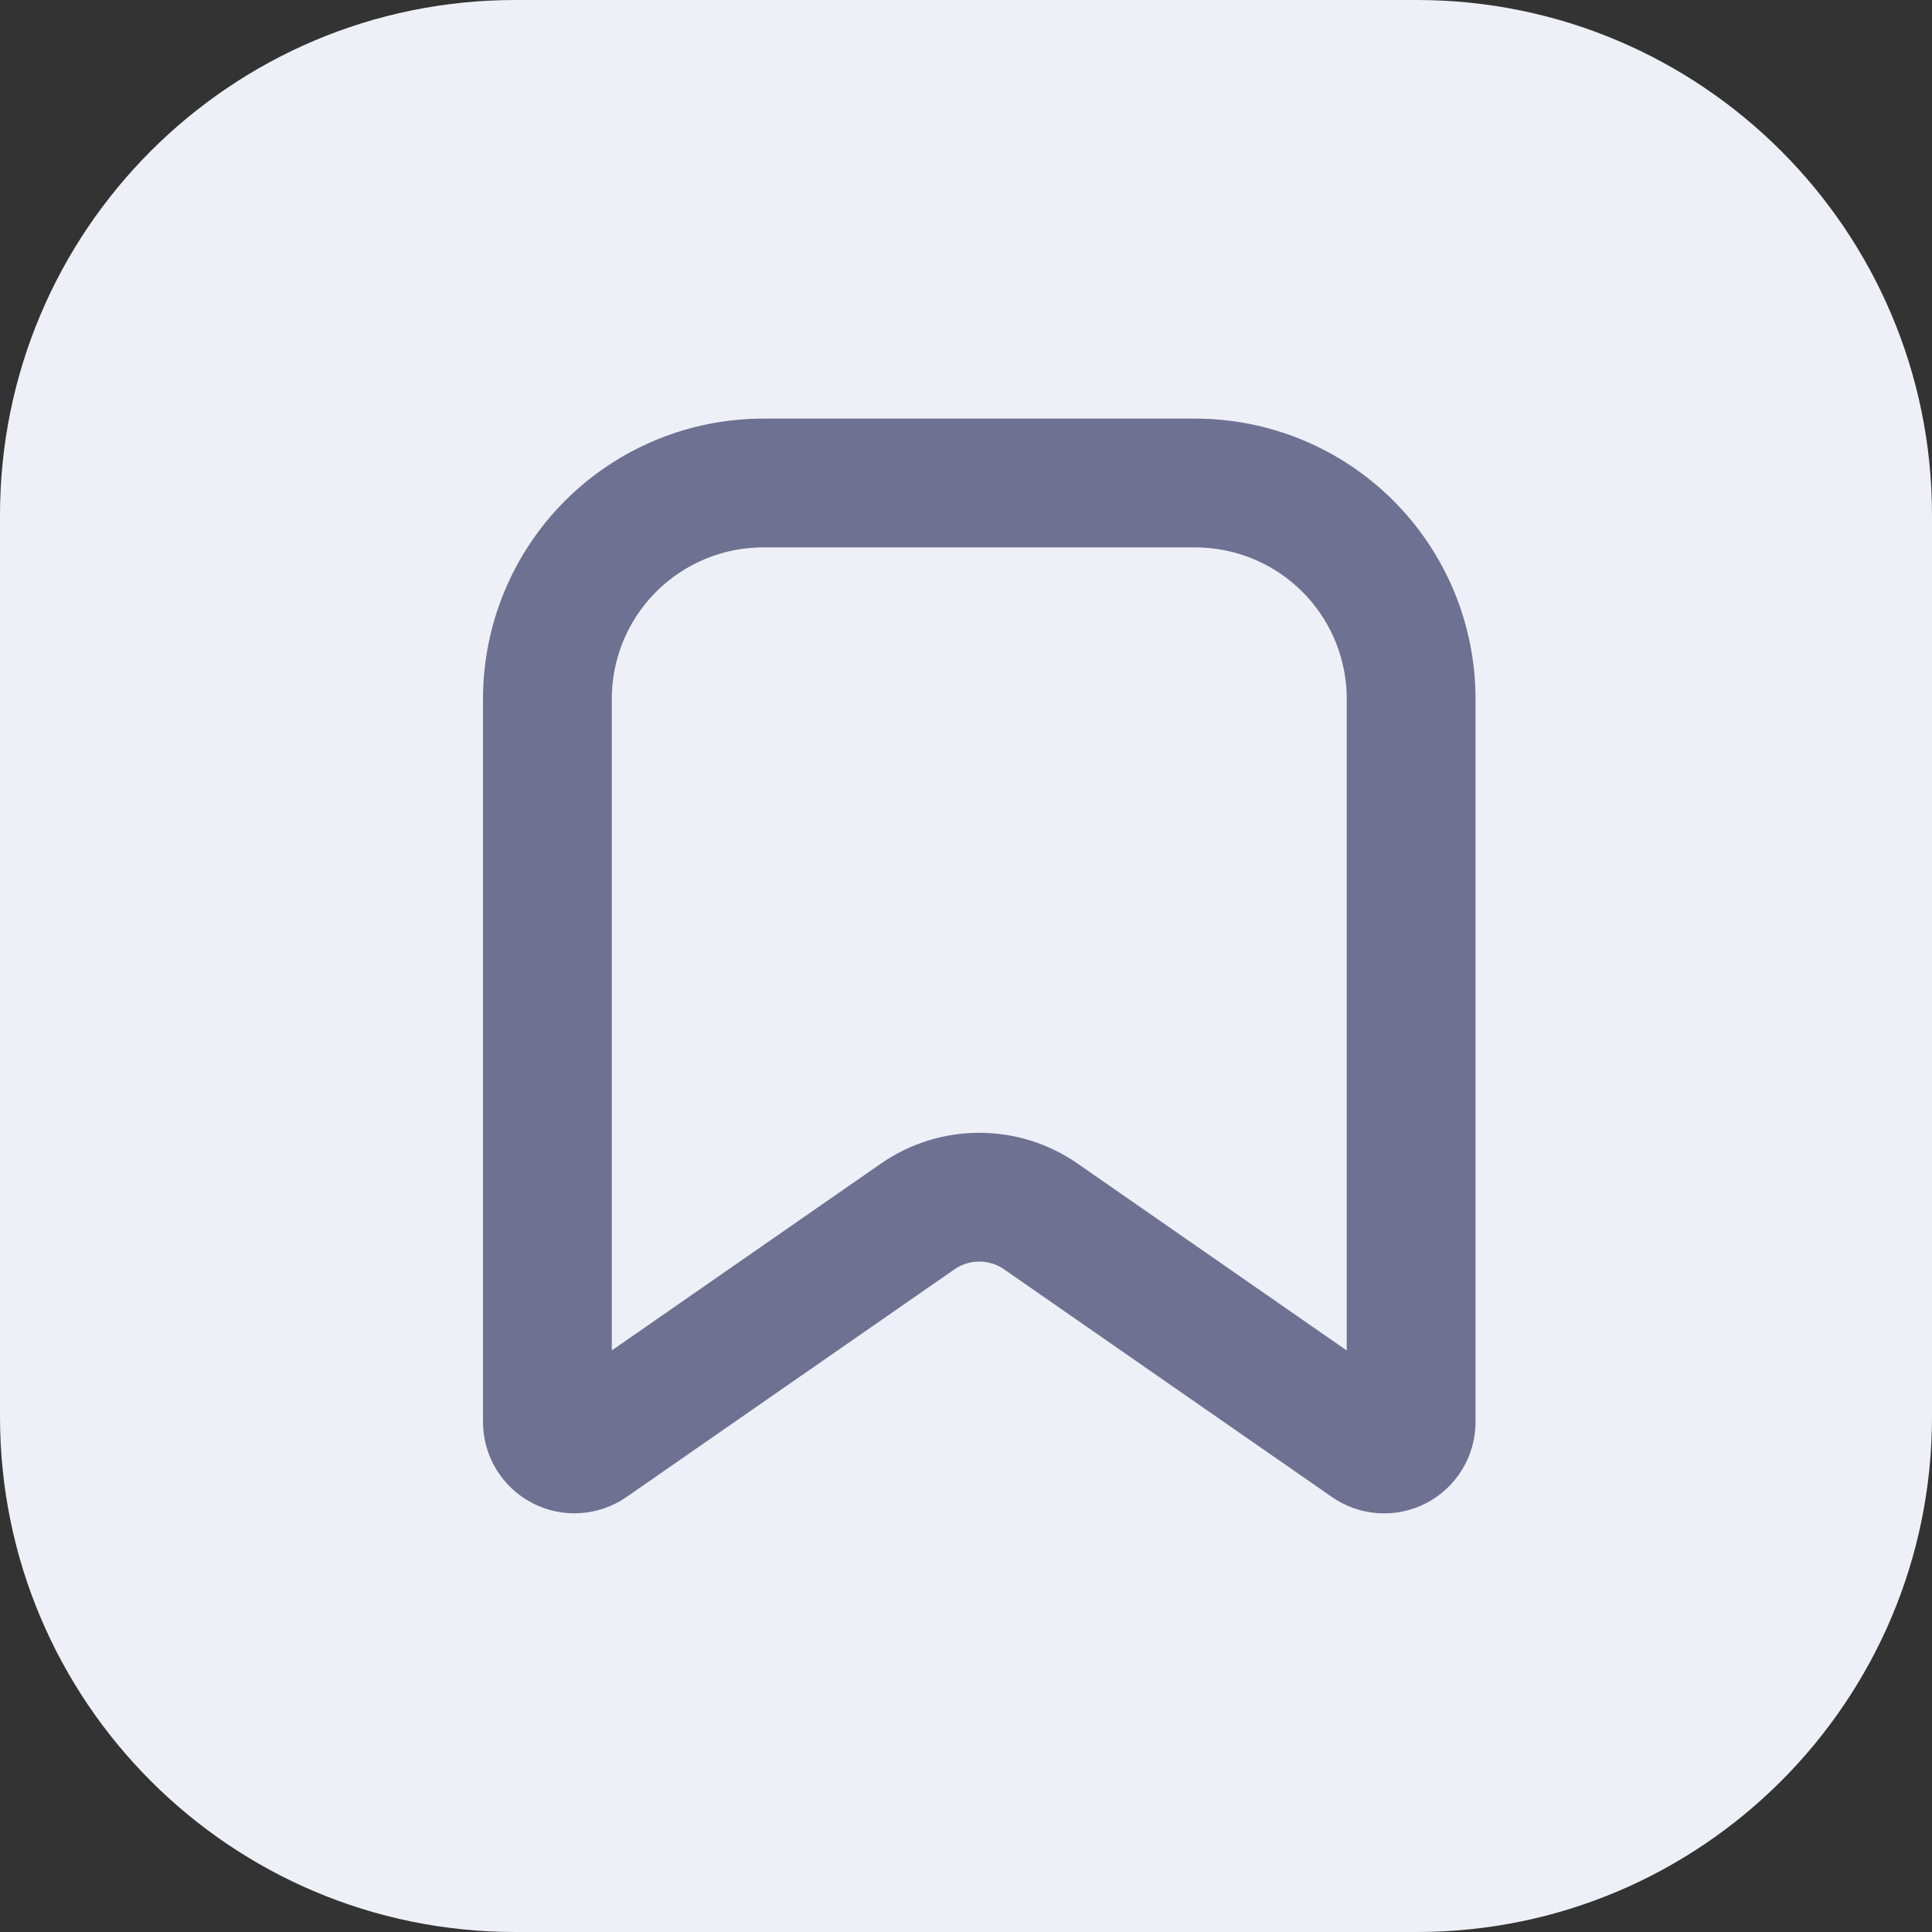 <svg width="30" height="30" viewBox="0 0 30 30" fill="none" xmlns="http://www.w3.org/2000/svg">
<rect x="0" y="0" width="30" height="30" fill="#333333" stroke="none"/>
<g clip-path="url(#clip0_2652_9241)">
<path d="M22 0H8C3.582 0 0 3.582 0 8V22C0 26.418 3.582 30 8 30H22C26.418 30 30 26.418 30 22V8C30 3.582 26.418 0 22 0Z" fill="#EFF0F7"/>
<path d="M16.162 18.889L21.254 22.425C21.317 22.469 21.39 22.494 21.467 22.499C21.543 22.504 21.619 22.488 21.687 22.452C21.755 22.417 21.812 22.363 21.851 22.298C21.891 22.233 21.912 22.157 21.912 22.081V10.853C21.912 10.413 21.825 9.977 21.657 9.57C21.488 9.163 21.241 8.793 20.93 8.482C20.619 8.171 20.249 7.924 19.842 7.755C19.435 7.587 18.999 7.5 18.559 7.5H11.853C10.964 7.5 10.111 7.853 9.482 8.482C8.853 9.111 8.5 9.964 8.5 10.853V22.08C8.5 22.157 8.521 22.232 8.561 22.297C8.6 22.362 8.657 22.416 8.725 22.451C8.793 22.487 8.869 22.503 8.945 22.498C9.022 22.493 9.095 22.468 9.158 22.424L14.25 18.889C14.531 18.694 14.864 18.59 15.206 18.59C15.548 18.59 15.881 18.694 16.162 18.889V18.889Z" stroke="#6E7191" stroke-width="2" stroke-linecap="round" stroke-linejoin="round"/>
</g>
<defs>
<clipPath id="clip0_2652_9241">
<rect width="30" height="30" fill="white"/>
</clipPath>
</defs>
</svg>

